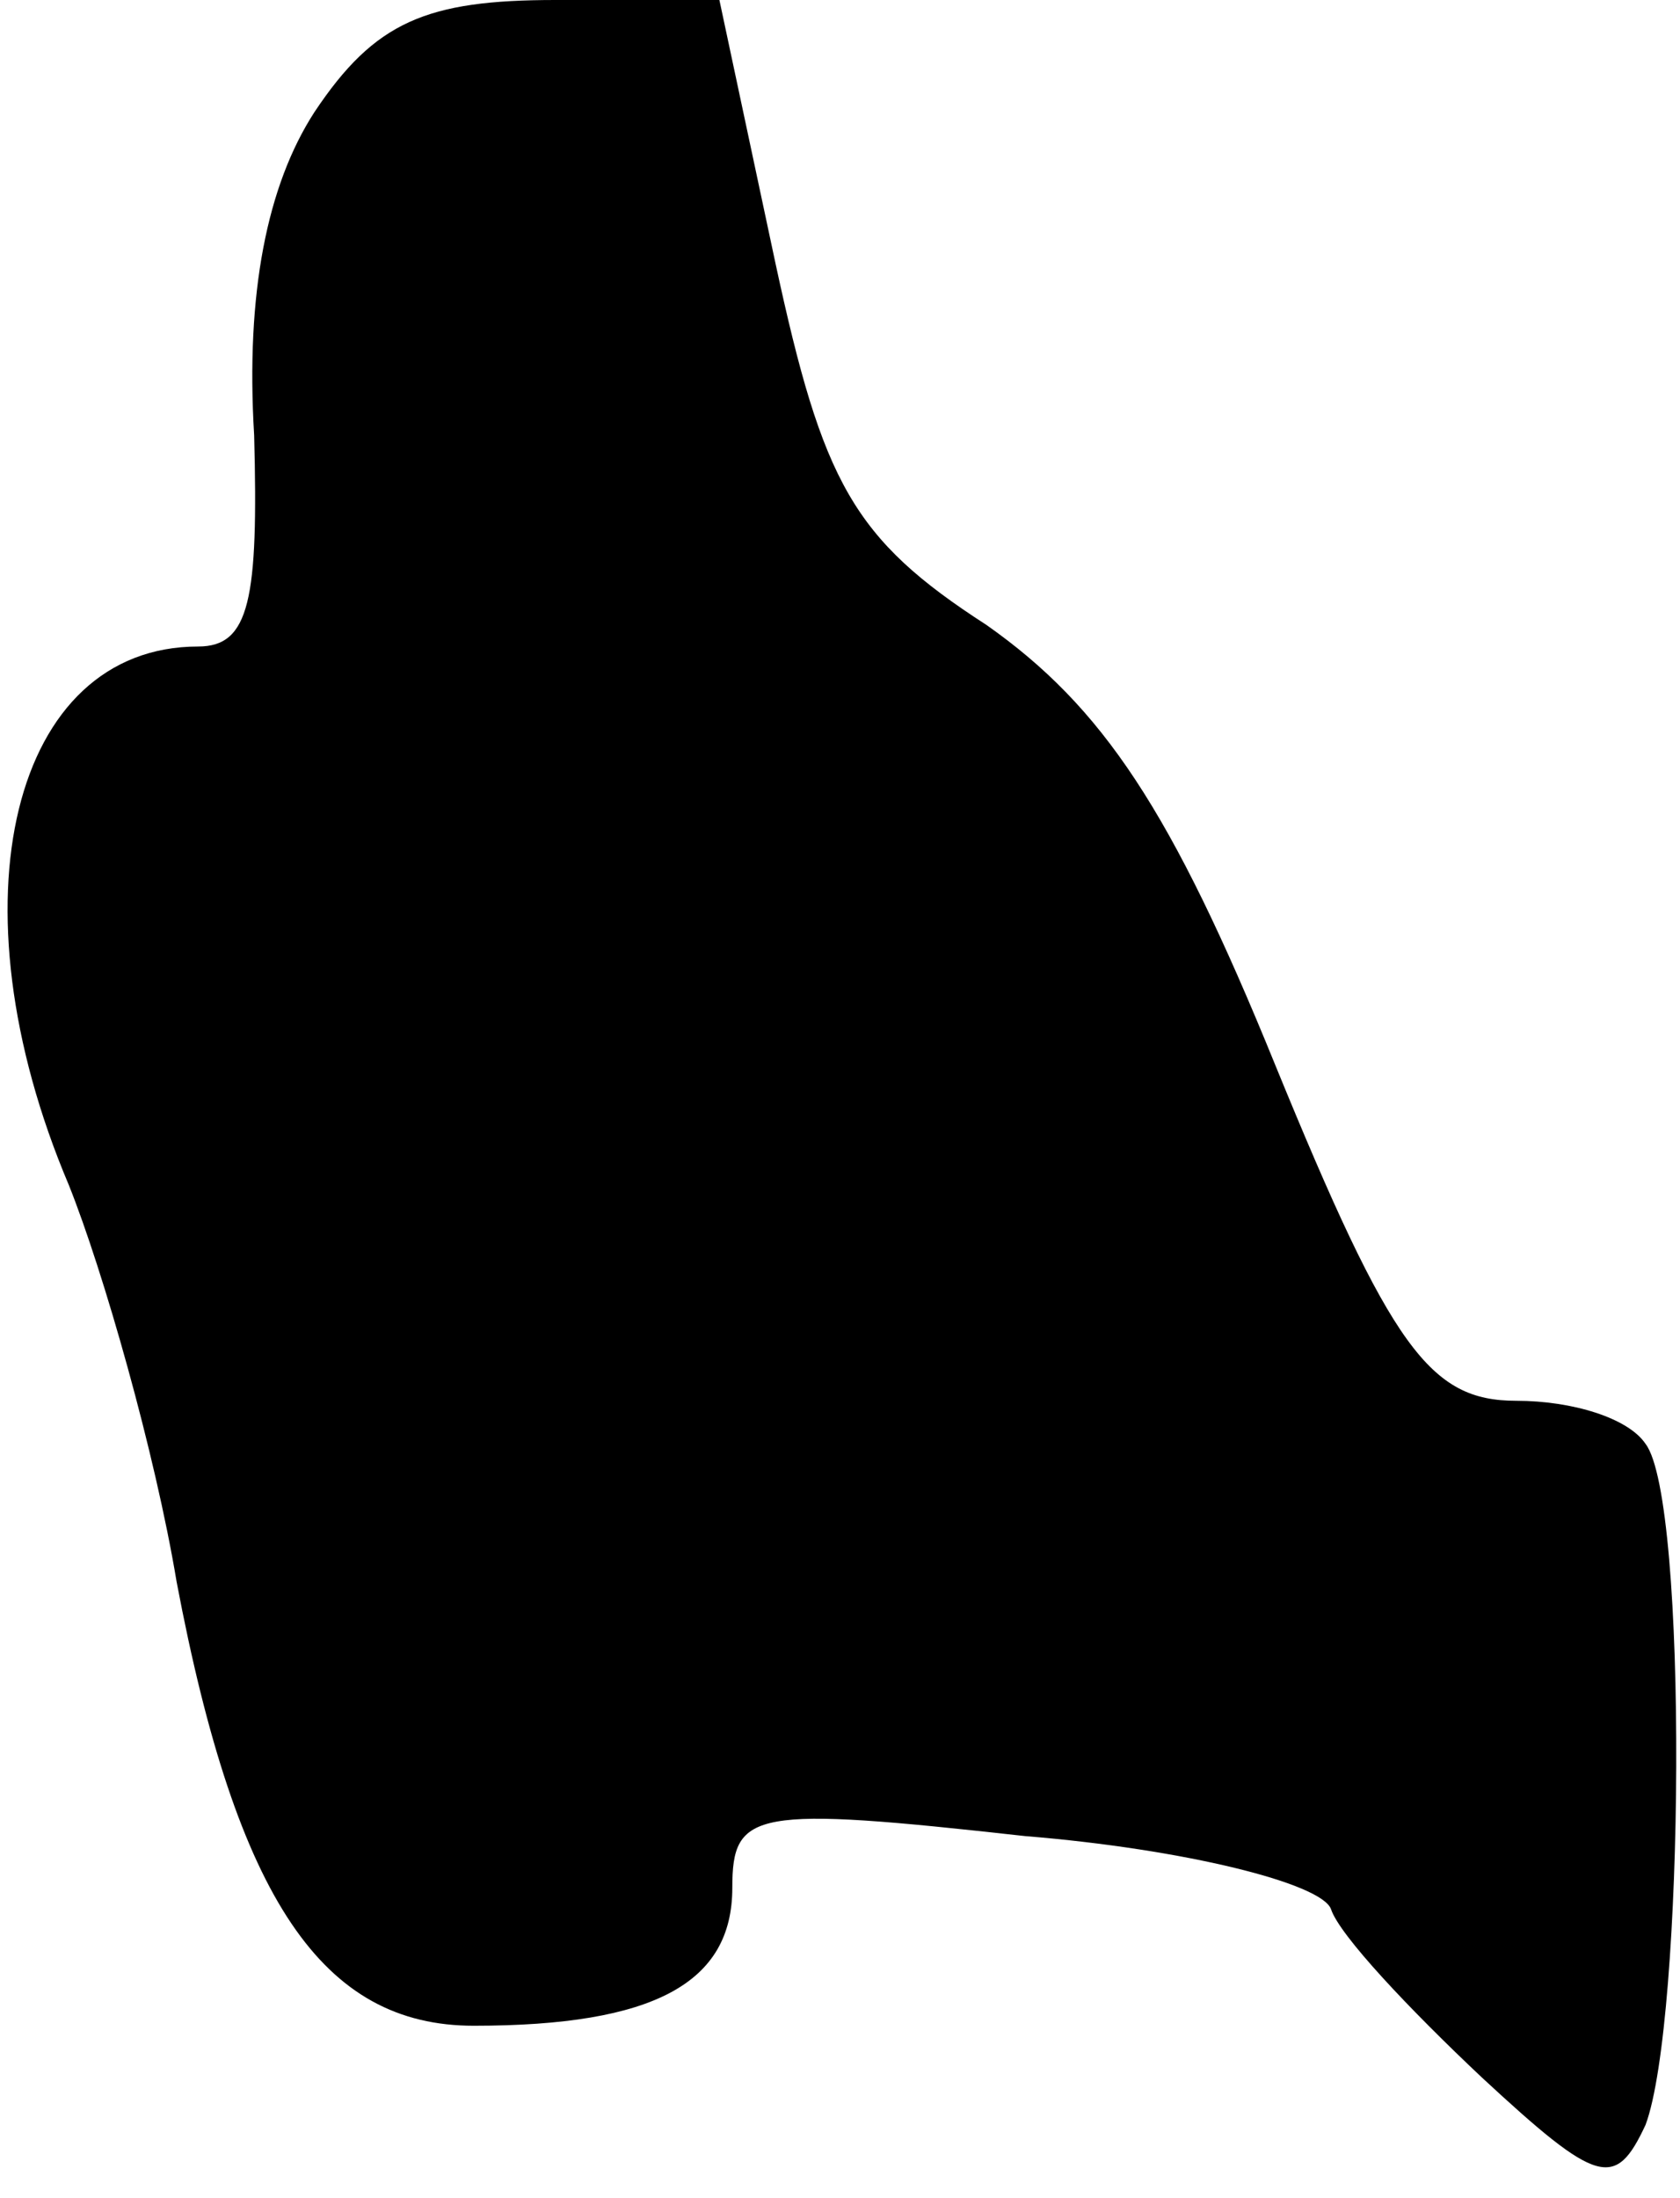 <?xml version="1.0" standalone="no"?>
<!DOCTYPE svg PUBLIC "-//W3C//DTD SVG 20010904//EN"
 "http://www.w3.org/TR/2001/REC-SVG-20010904/DTD/svg10.dtd">
<svg version="1.0" xmlns="http://www.w3.org/2000/svg"
 width="39pt" height="51pt" viewBox="0 0 39 51"
 preserveAspectRatio="xMidYMid meet">
<g transform="translate(0,51) scale(0.1,-0.1)"
fill="#000000" stroke="none">
<path fill="#000000" stroke="none" d="M73 484 c-11 -17 -16 -42 -14 -75 1
-38 -1 -49 -13 -49 -43 0 -58 -59 -30 -125 8 -20 20 -62 25 -92 14 -74 34
-103 69 -103 42 0 60 10 60 32 0 18 5 19 68 12 37 -3 69 -11 71 -17 2 -6 18
-23 35 -39 27 -25 31 -26 38 -11 9 24 10 145 0 158 -4 6 -17 10 -30 10 -20 0
-29 12 -56 78 -24 59 -40 83 -67 102 -31 20 -38 33 -49 84 l-13 61 -38 0 c-30
0 -42 -5 -56 -26z"/>
</g>
</svg>
